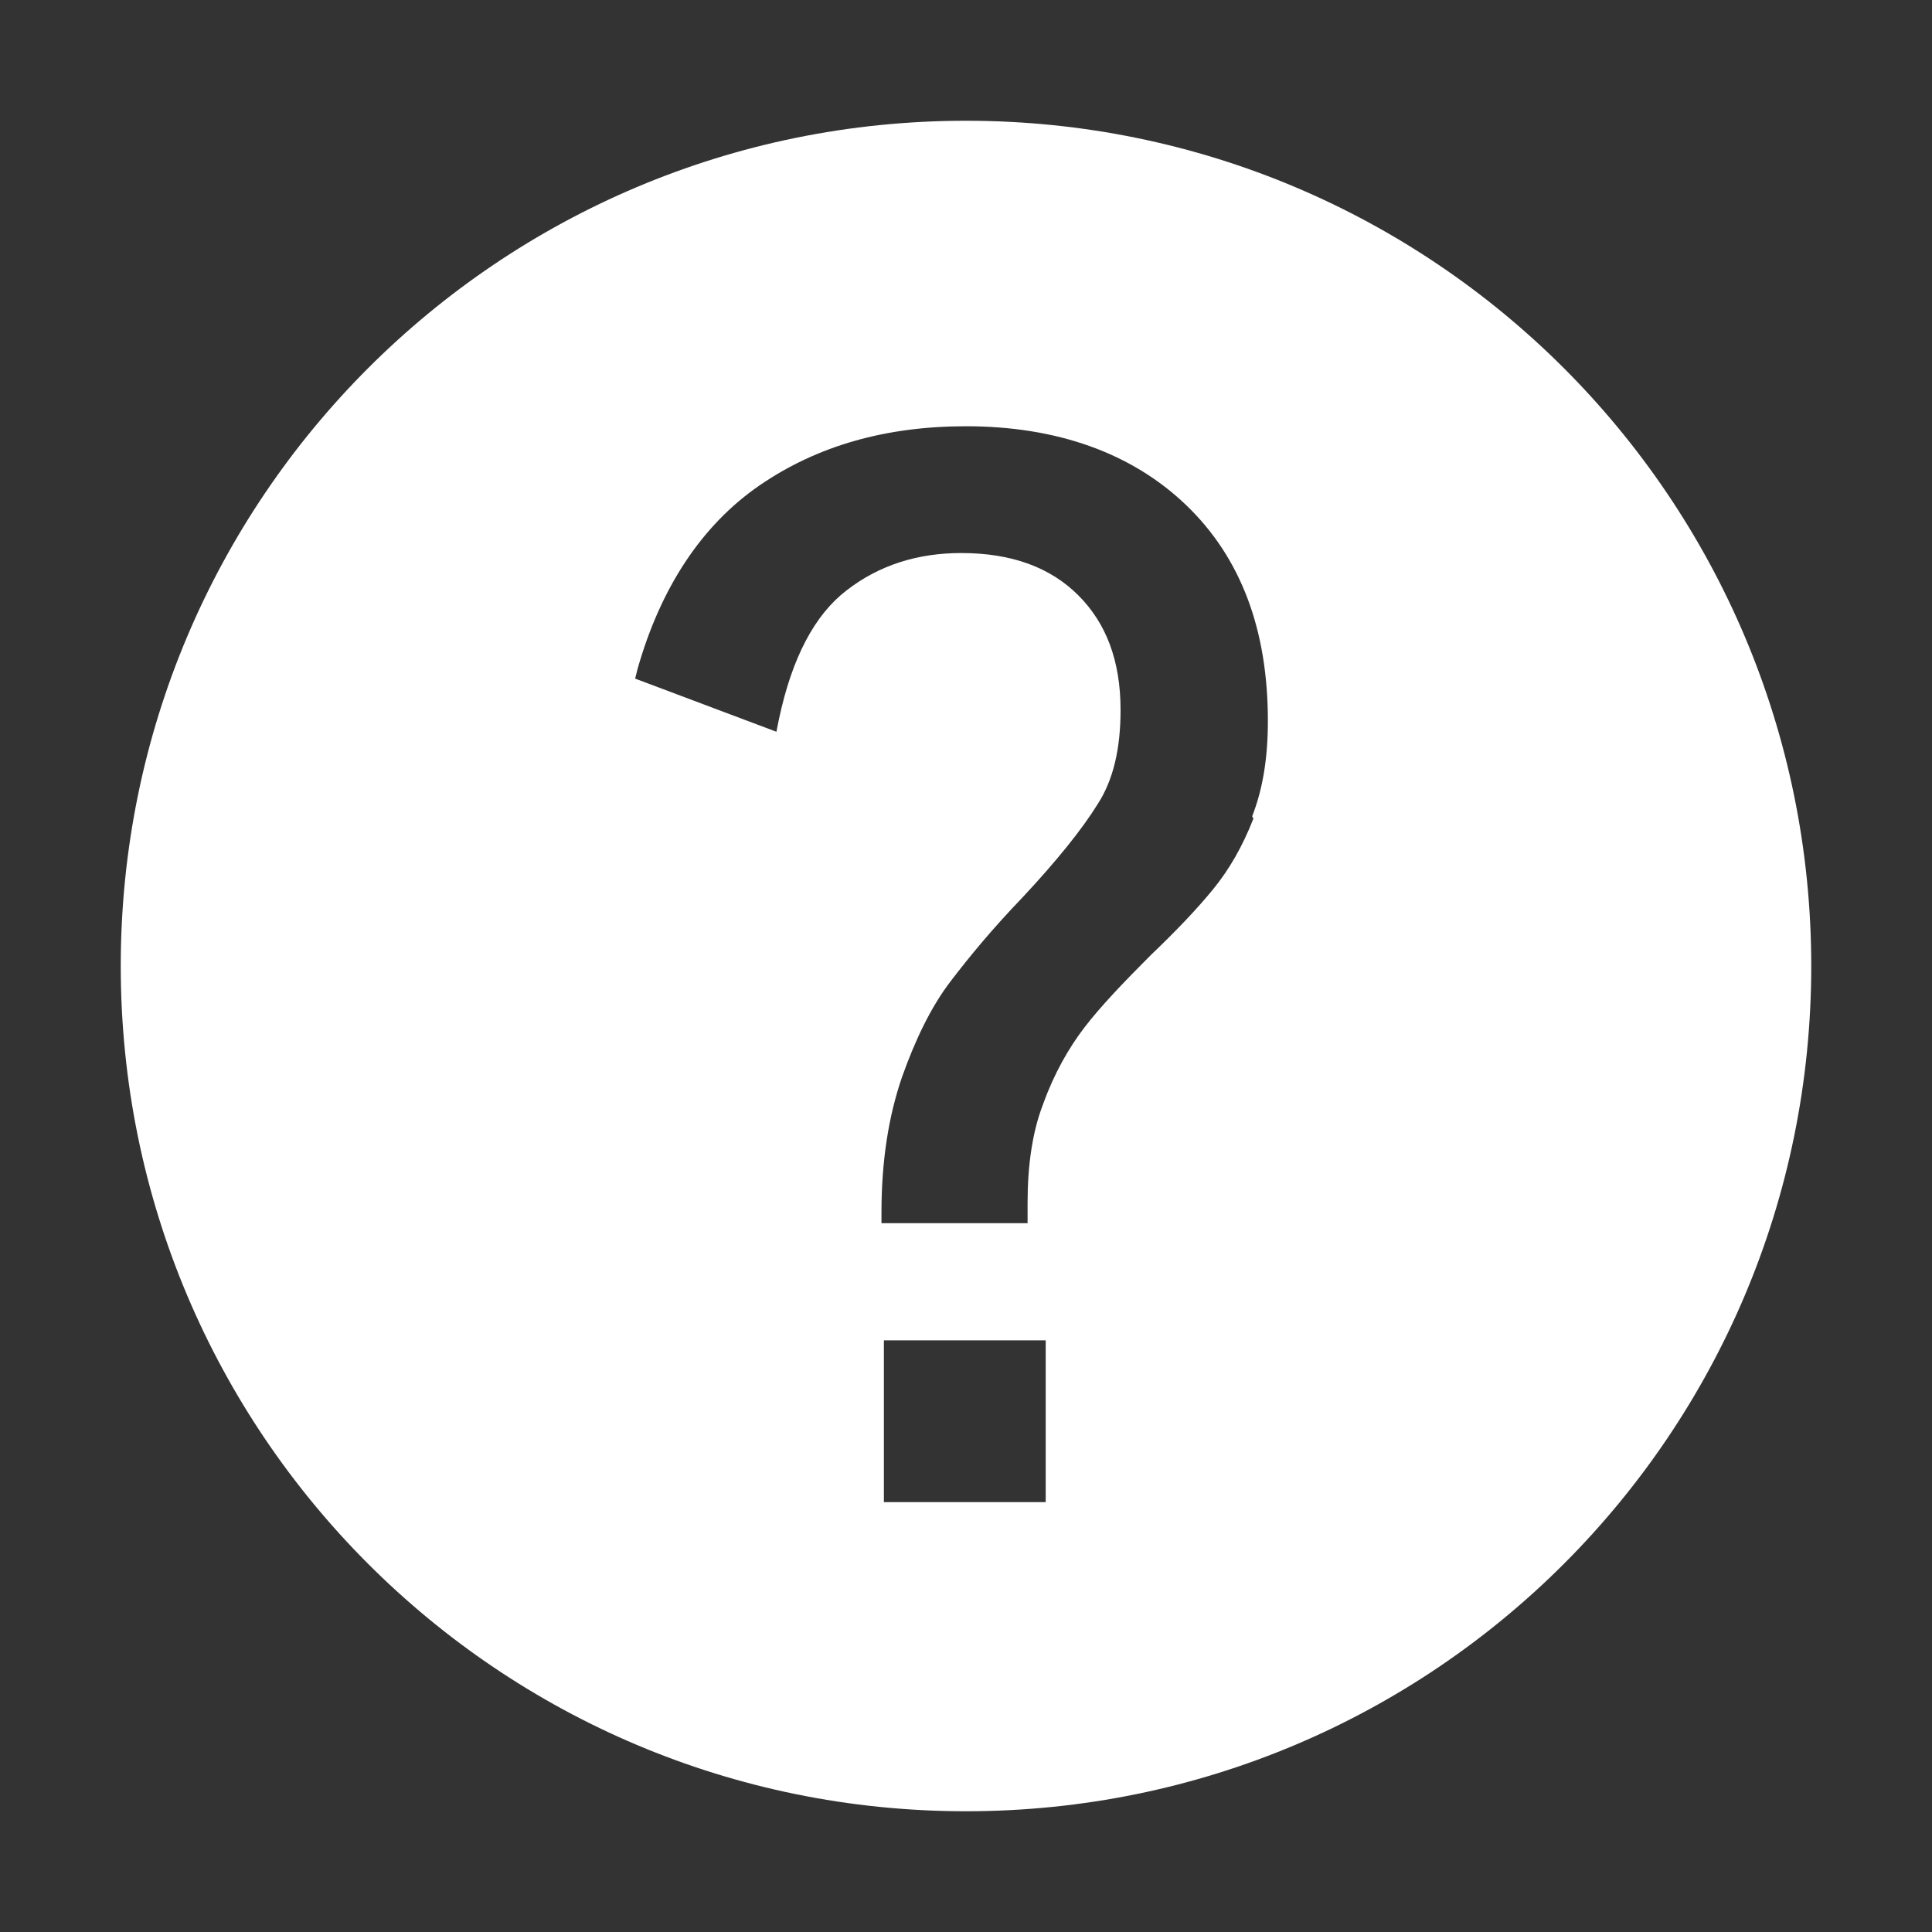 <svg width="16" height="16" viewBox="0 0 16 16" fill="none" xmlns="http://www.w3.org/2000/svg">
<rect x="0" y="0" width="16" height="16" fill="#333333" stroke="none"/>
<path fill-rule="evenodd" clip-rule="evenodd" d="M8 1C4.13 1 1 4.13 1 8C1 11.87 4.13 15 8 15C11.87 15 15 11.87 15 8C15 4.13 11.87 1 8 1ZM8.66 12.44H7.32V11.1H8.66V12.44ZM10.38 6.78C10.29 7.01 10.18 7.2 10.05 7.36C9.92 7.52 9.75 7.7 9.53 7.91C9.3 8.14 9.11 8.34 8.98 8.51C8.85 8.68 8.73 8.89 8.64 9.14C8.55 9.37 8.51 9.65 8.51 9.96V10.04V10.13H7.3V10.04C7.3 9.61 7.36 9.24 7.47 8.92C7.58 8.61 7.71 8.34 7.87 8.13C8.03 7.92 8.22 7.69 8.47 7.43C8.75 7.13 8.96 6.87 9.09 6.66C9.22 6.46 9.28 6.2 9.28 5.88C9.28 5.47 9.16 5.16 8.93 4.93C8.7 4.7 8.38 4.58 7.96 4.58C7.6 4.58 7.28 4.68 7.01 4.89C6.75 5.09 6.56 5.44 6.45 5.96L6.43 6.06L5.26 5.62L5.28 5.54C5.47 4.87 5.81 4.35 6.29 4.02C6.77 3.69 7.34 3.53 8 3.53C8.75 3.53 9.37 3.75 9.82 4.18C10.28 4.62 10.5 5.22 10.5 5.97C10.5 6.27 10.46 6.53 10.37 6.76L10.38 6.78Z" fill="white"/>
</svg>
